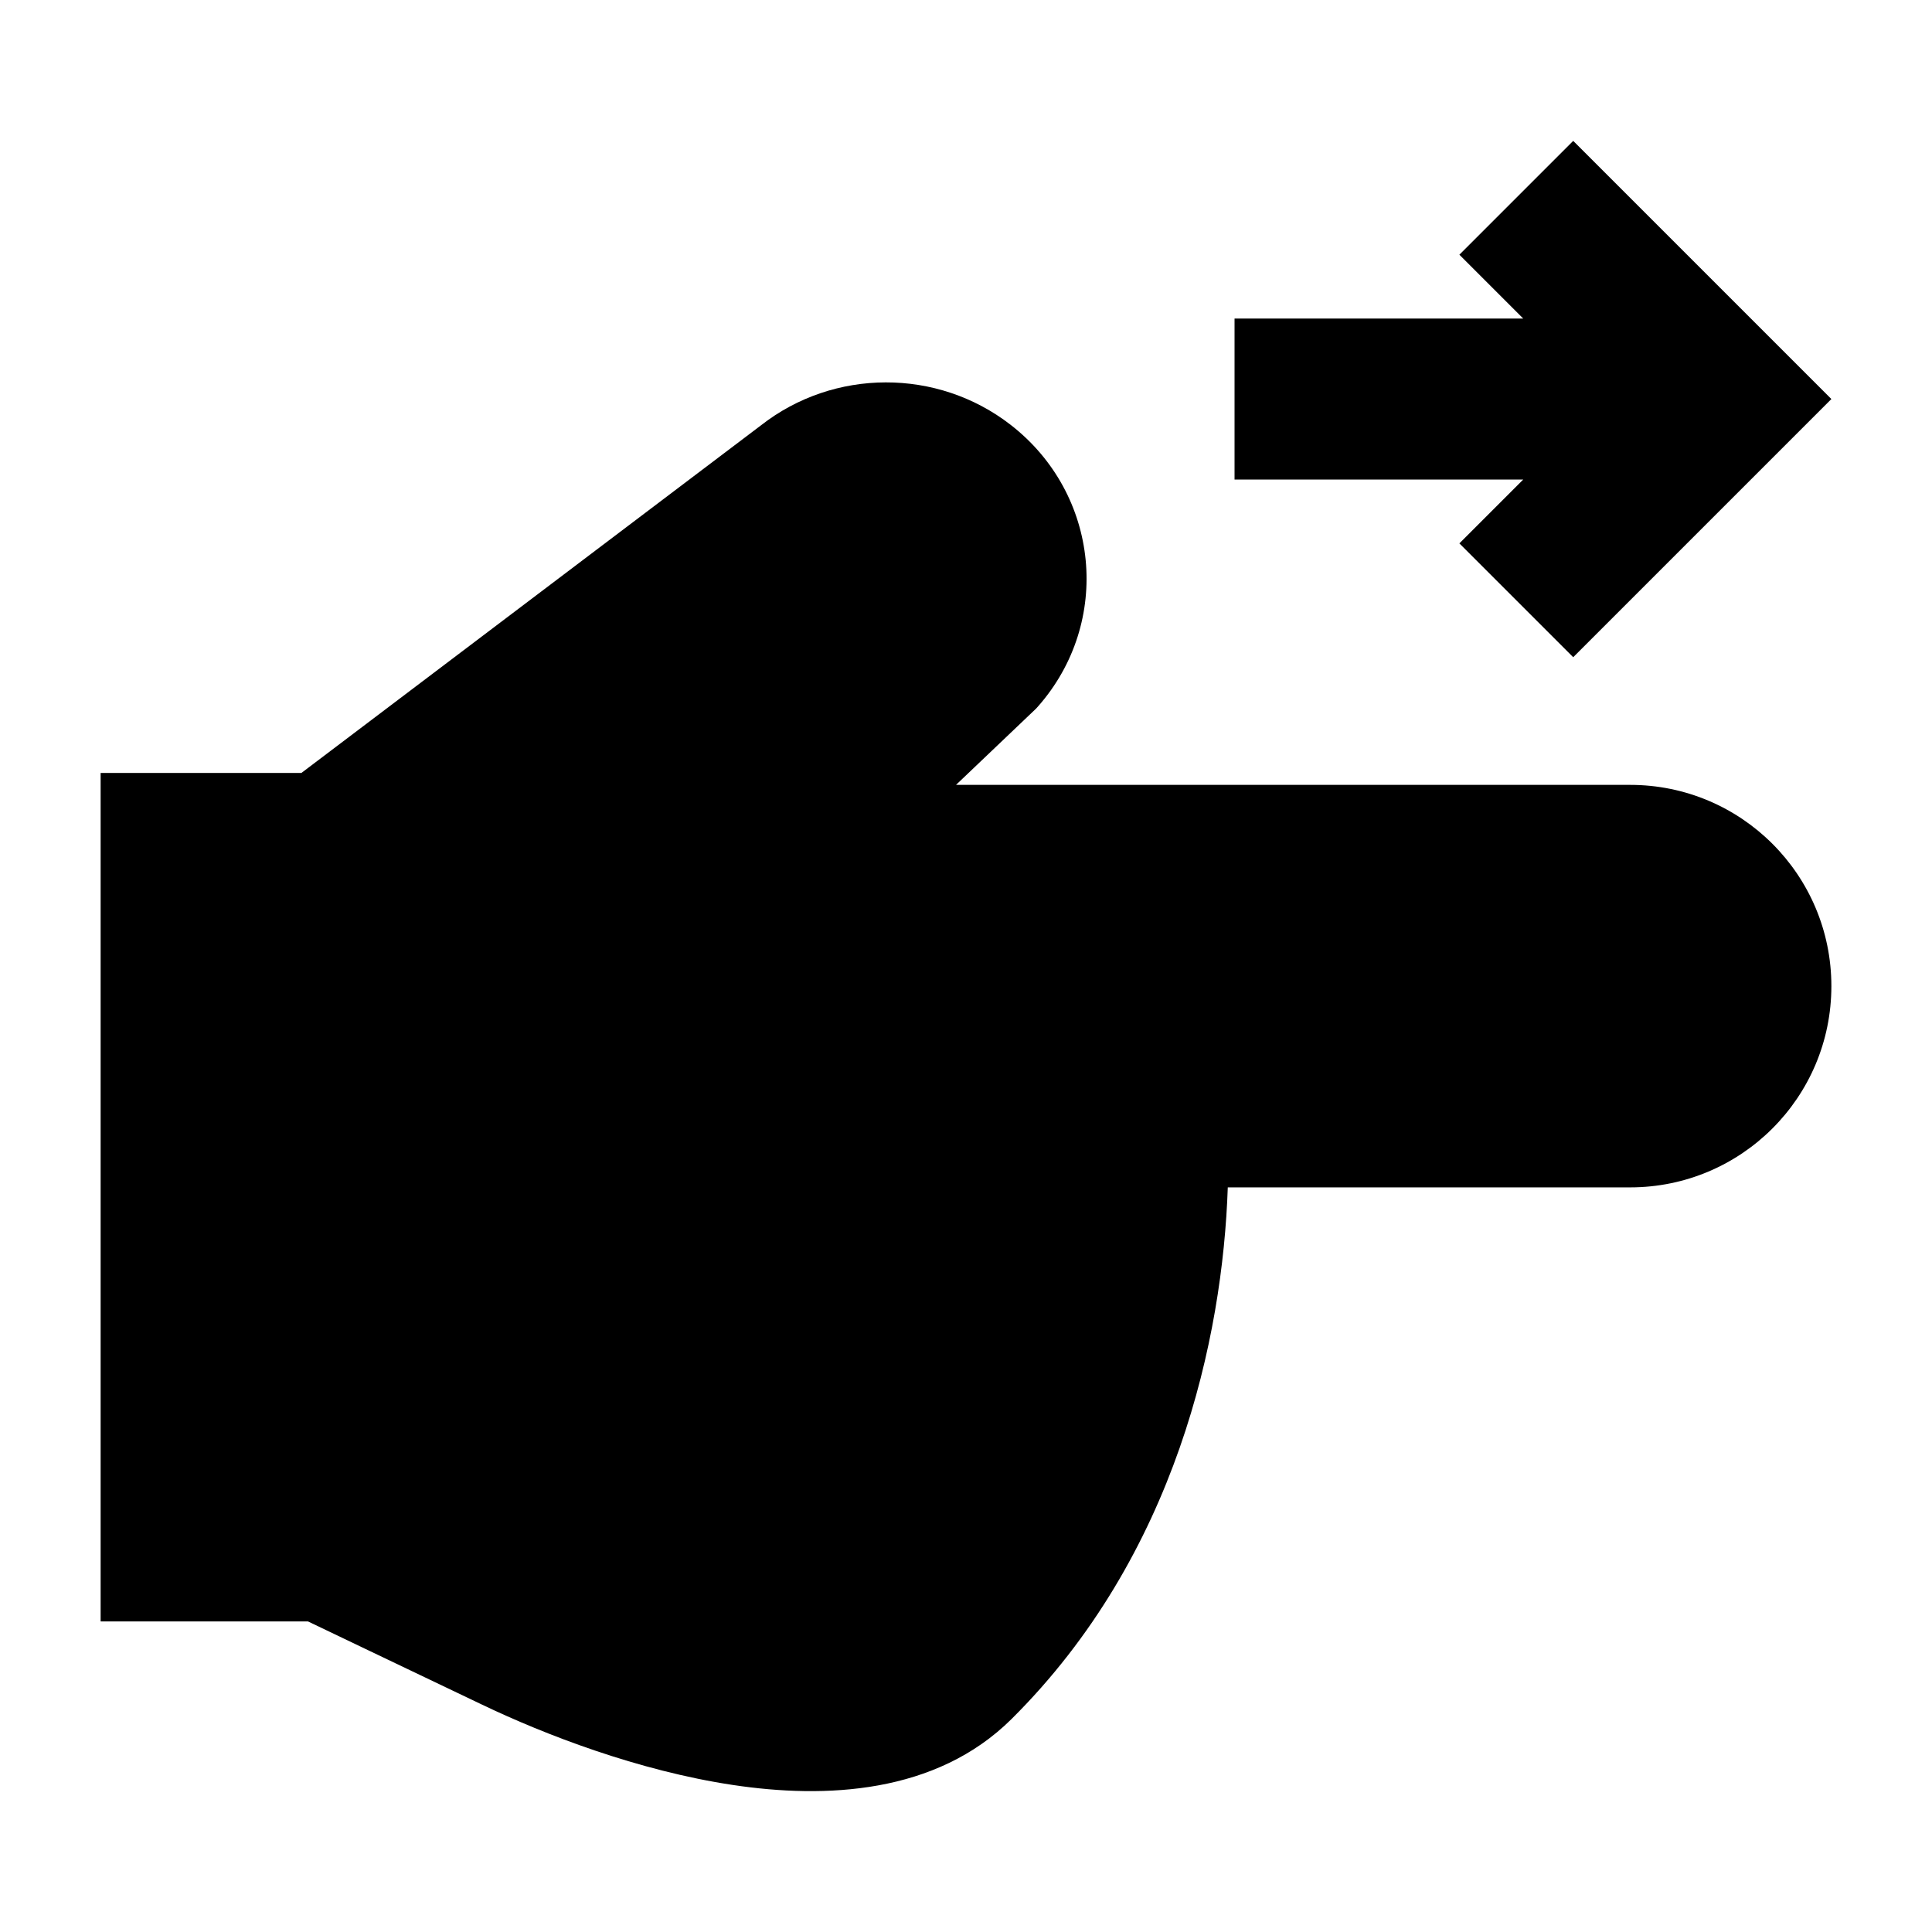 <svg width="24" height="24" viewBox="0 0 24 24" xmlns="http://www.w3.org/2000/svg">
    <path d="M4.53 20.479C5.009 20.707 5.588 20.984 5.987 21.175C6.764 21.547 7.93 21.998 9.107 22.174C10.247 22.345 11.625 22.289 12.567 21.353C14.614 19.319 15.189 16.614 15.252 14.75H20.25C21.631 14.75 22.75 13.631 22.75 12.25C22.75 10.869 21.631 9.75 20.25 9.75L11.876 9.75L12.869 8.804L12.891 8.78C13.821 7.728 13.661 6.135 12.554 5.277C11.645 4.572 10.359 4.575 9.454 5.283L3.744 9.602H1.25V20.142H3.826L4.53 20.479Z"/>
    <path fill-rule="evenodd" clip-rule="evenodd" d="M19.543 1.75L22.75 4.957L19.543 8.164L18.129 6.75L18.922 5.957L15.336 5.957V3.957L18.922 3.957L18.129 3.164L19.543 1.75Z"/>
</svg>
